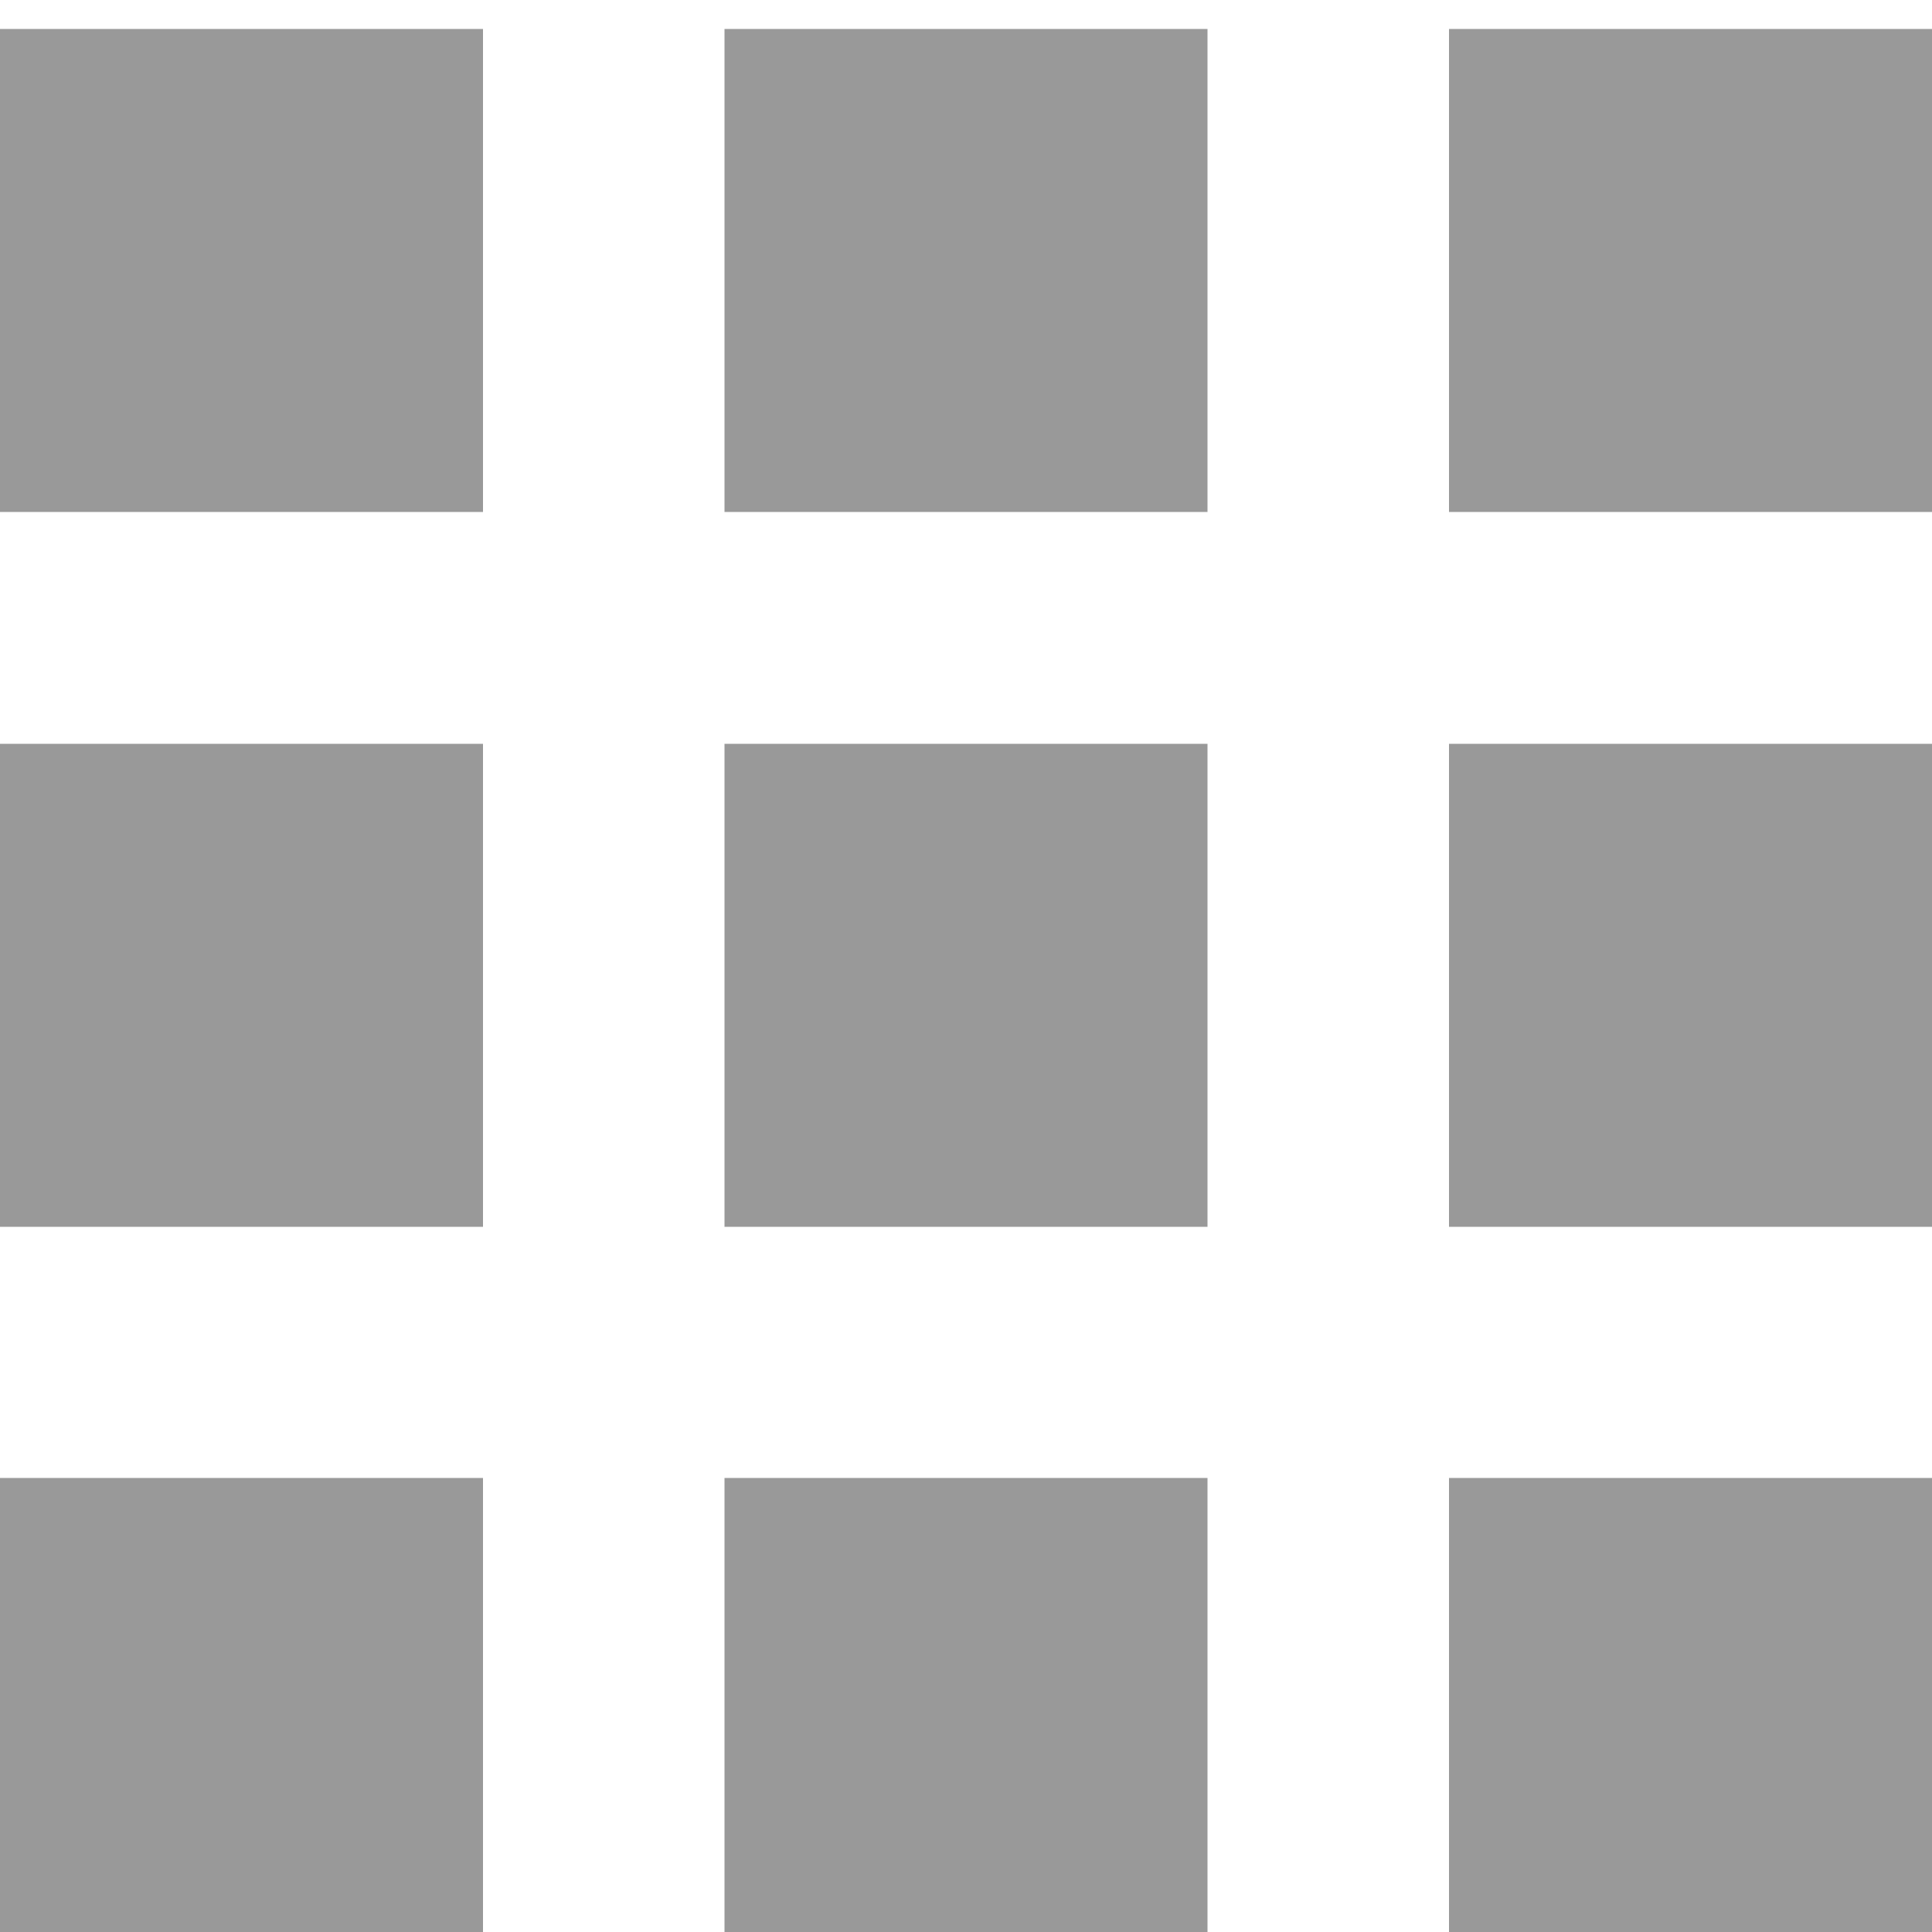 <svg viewBox="0 0 20 20" class="grid-icon_svg__active" data-ember-action="1035"><defs><path d="M5 15.3v5H0v-5h5zm7.5 0v5h-5v-5h5zm7.5 0v5h-5v-5h5zM5 7.7v5H0v-5h5zm7.5 0v5h-5v-5h5zm7.5 0v5h-5v-5h5zM5 .3v5H0v-5h5zm7.5 0v5h-5v-5h5zm7.5 0v5h-5v-5h5z" id="grid-icon_svg__a"></path></defs><g fill="none" fill-rule="evenodd"><mask id="grid-icon_svg__b" fill="#fff"><use href="#grid-icon_svg__a"></use></mask><use fill="#999" href="#grid-icon_svg__a"></use><g mask="url(#grid-icon_svg__b)"><path d="M-3.5-2.8h26.1v26h-26z"></path></g></g></svg>